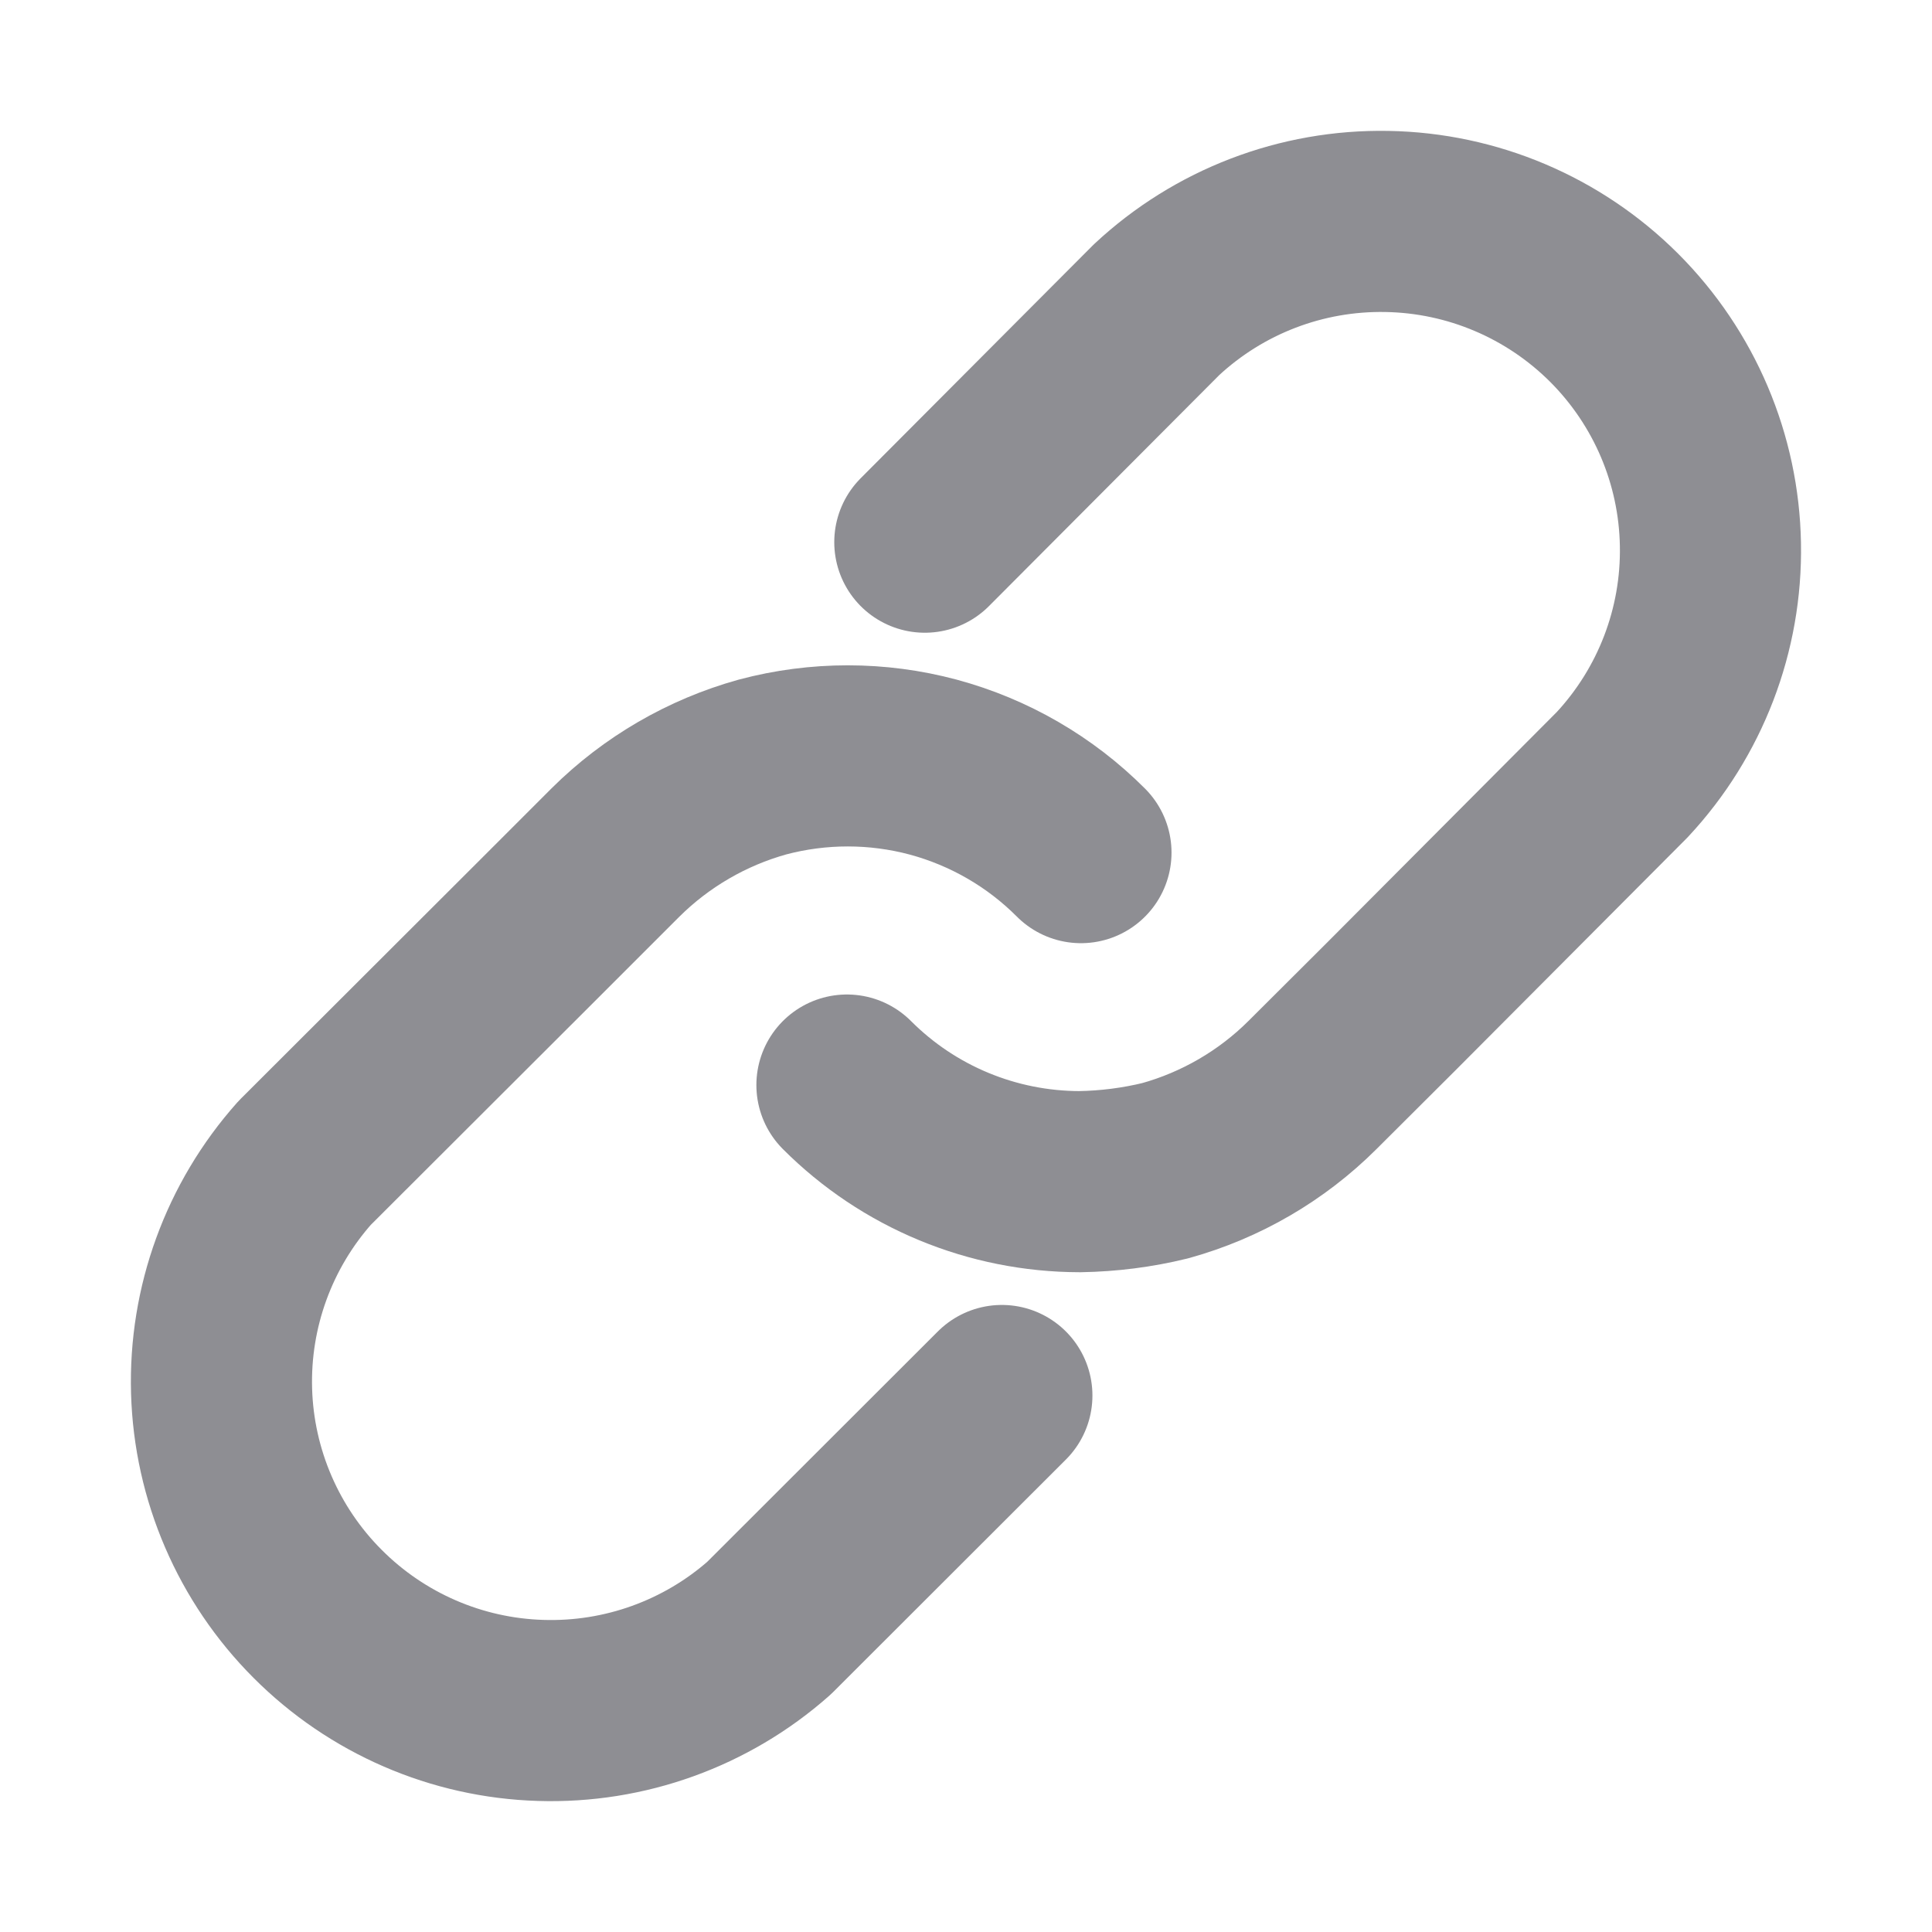 <svg width="16" height="16" viewBox="0 0 16 16" fill="none" xmlns="http://www.w3.org/2000/svg">
<path d="M7.014 8.986C7.525 9.498 8.218 9.785 8.942 9.786C9.181 9.782 9.419 9.752 9.651 9.695C10.111 9.567 10.531 9.323 10.869 8.986L11.515 8.342L13.434 6.416C13.916 5.899 14.178 5.216 14.165 4.51C14.153 3.804 13.867 3.131 13.367 2.631C12.867 2.132 12.193 1.846 11.486 1.834C10.779 1.821 10.095 2.083 9.578 2.565L7.659 4.49" stroke="#8E8E93" stroke-width="1.5" stroke-linecap="round" stroke-linejoin="round"/>
<path d="M8.297 11.557L6.369 13.483C5.849 13.943 5.172 14.187 4.477 14.165C3.782 14.144 3.122 13.858 2.631 13.366C2.14 12.875 1.855 12.214 1.835 11.52C1.815 10.826 2.061 10.15 2.523 9.631L4.451 7.706L5.096 7.061C5.435 6.724 5.855 6.48 6.315 6.352C6.778 6.229 7.266 6.229 7.729 6.353C8.192 6.478 8.614 6.722 8.952 7.061" stroke="#8E8E93" stroke-width="1.5" stroke-linecap="round" stroke-linejoin="round"/>
</svg>
